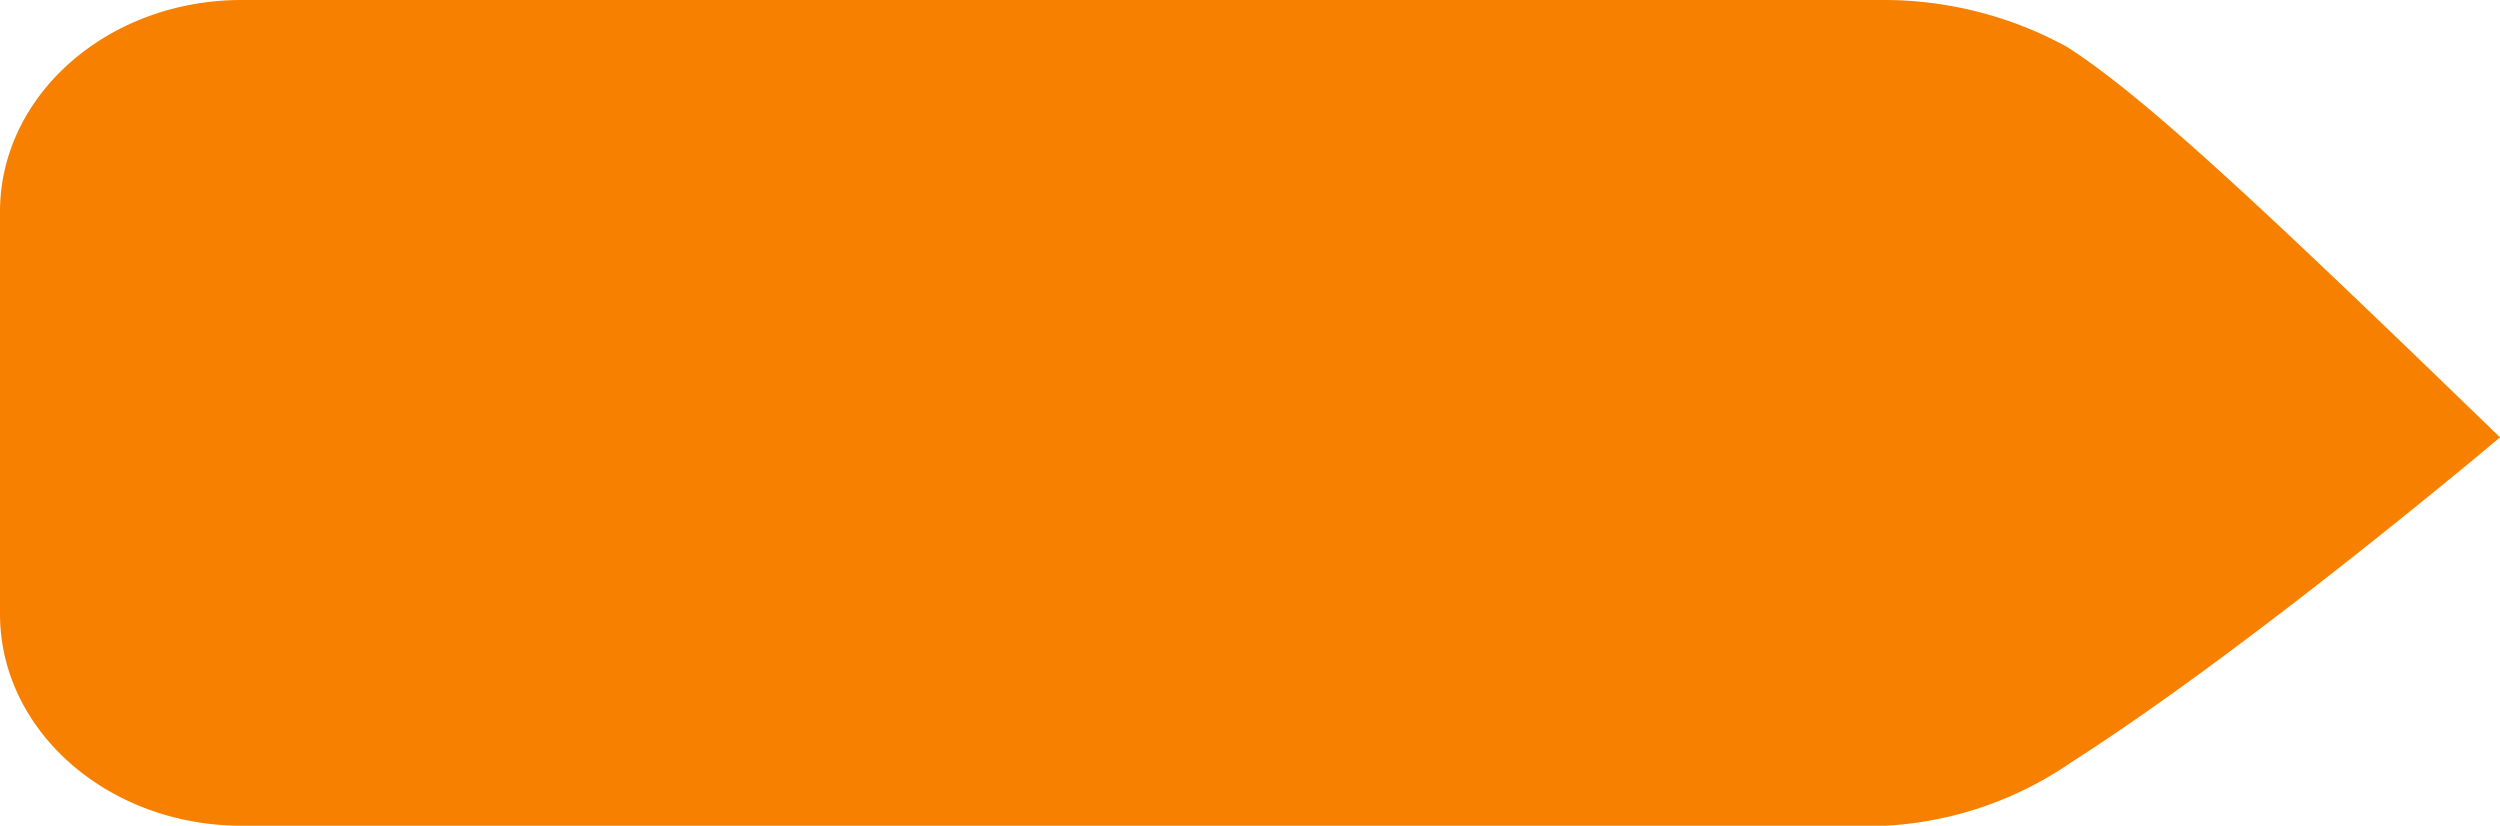 <svg xmlns="http://www.w3.org/2000/svg" width="118.076" height="39" viewBox="0 0 118.076 39">
  <path id="button-arrow" d="M11.414,0H89.027a18.02,18.02,0,0,1,8.587,2.208c3.692,2.358,9.423,7.759,20.462,18.448,0,0-11.736,9.91-20.234,15.338A17.049,17.049,0,0,1,89.027,39H11.414C5.11,39,0,34.523,0,29V10C0,4.477,5.11,0,11.414,0Z" fill="#f88000"/>
</svg>

